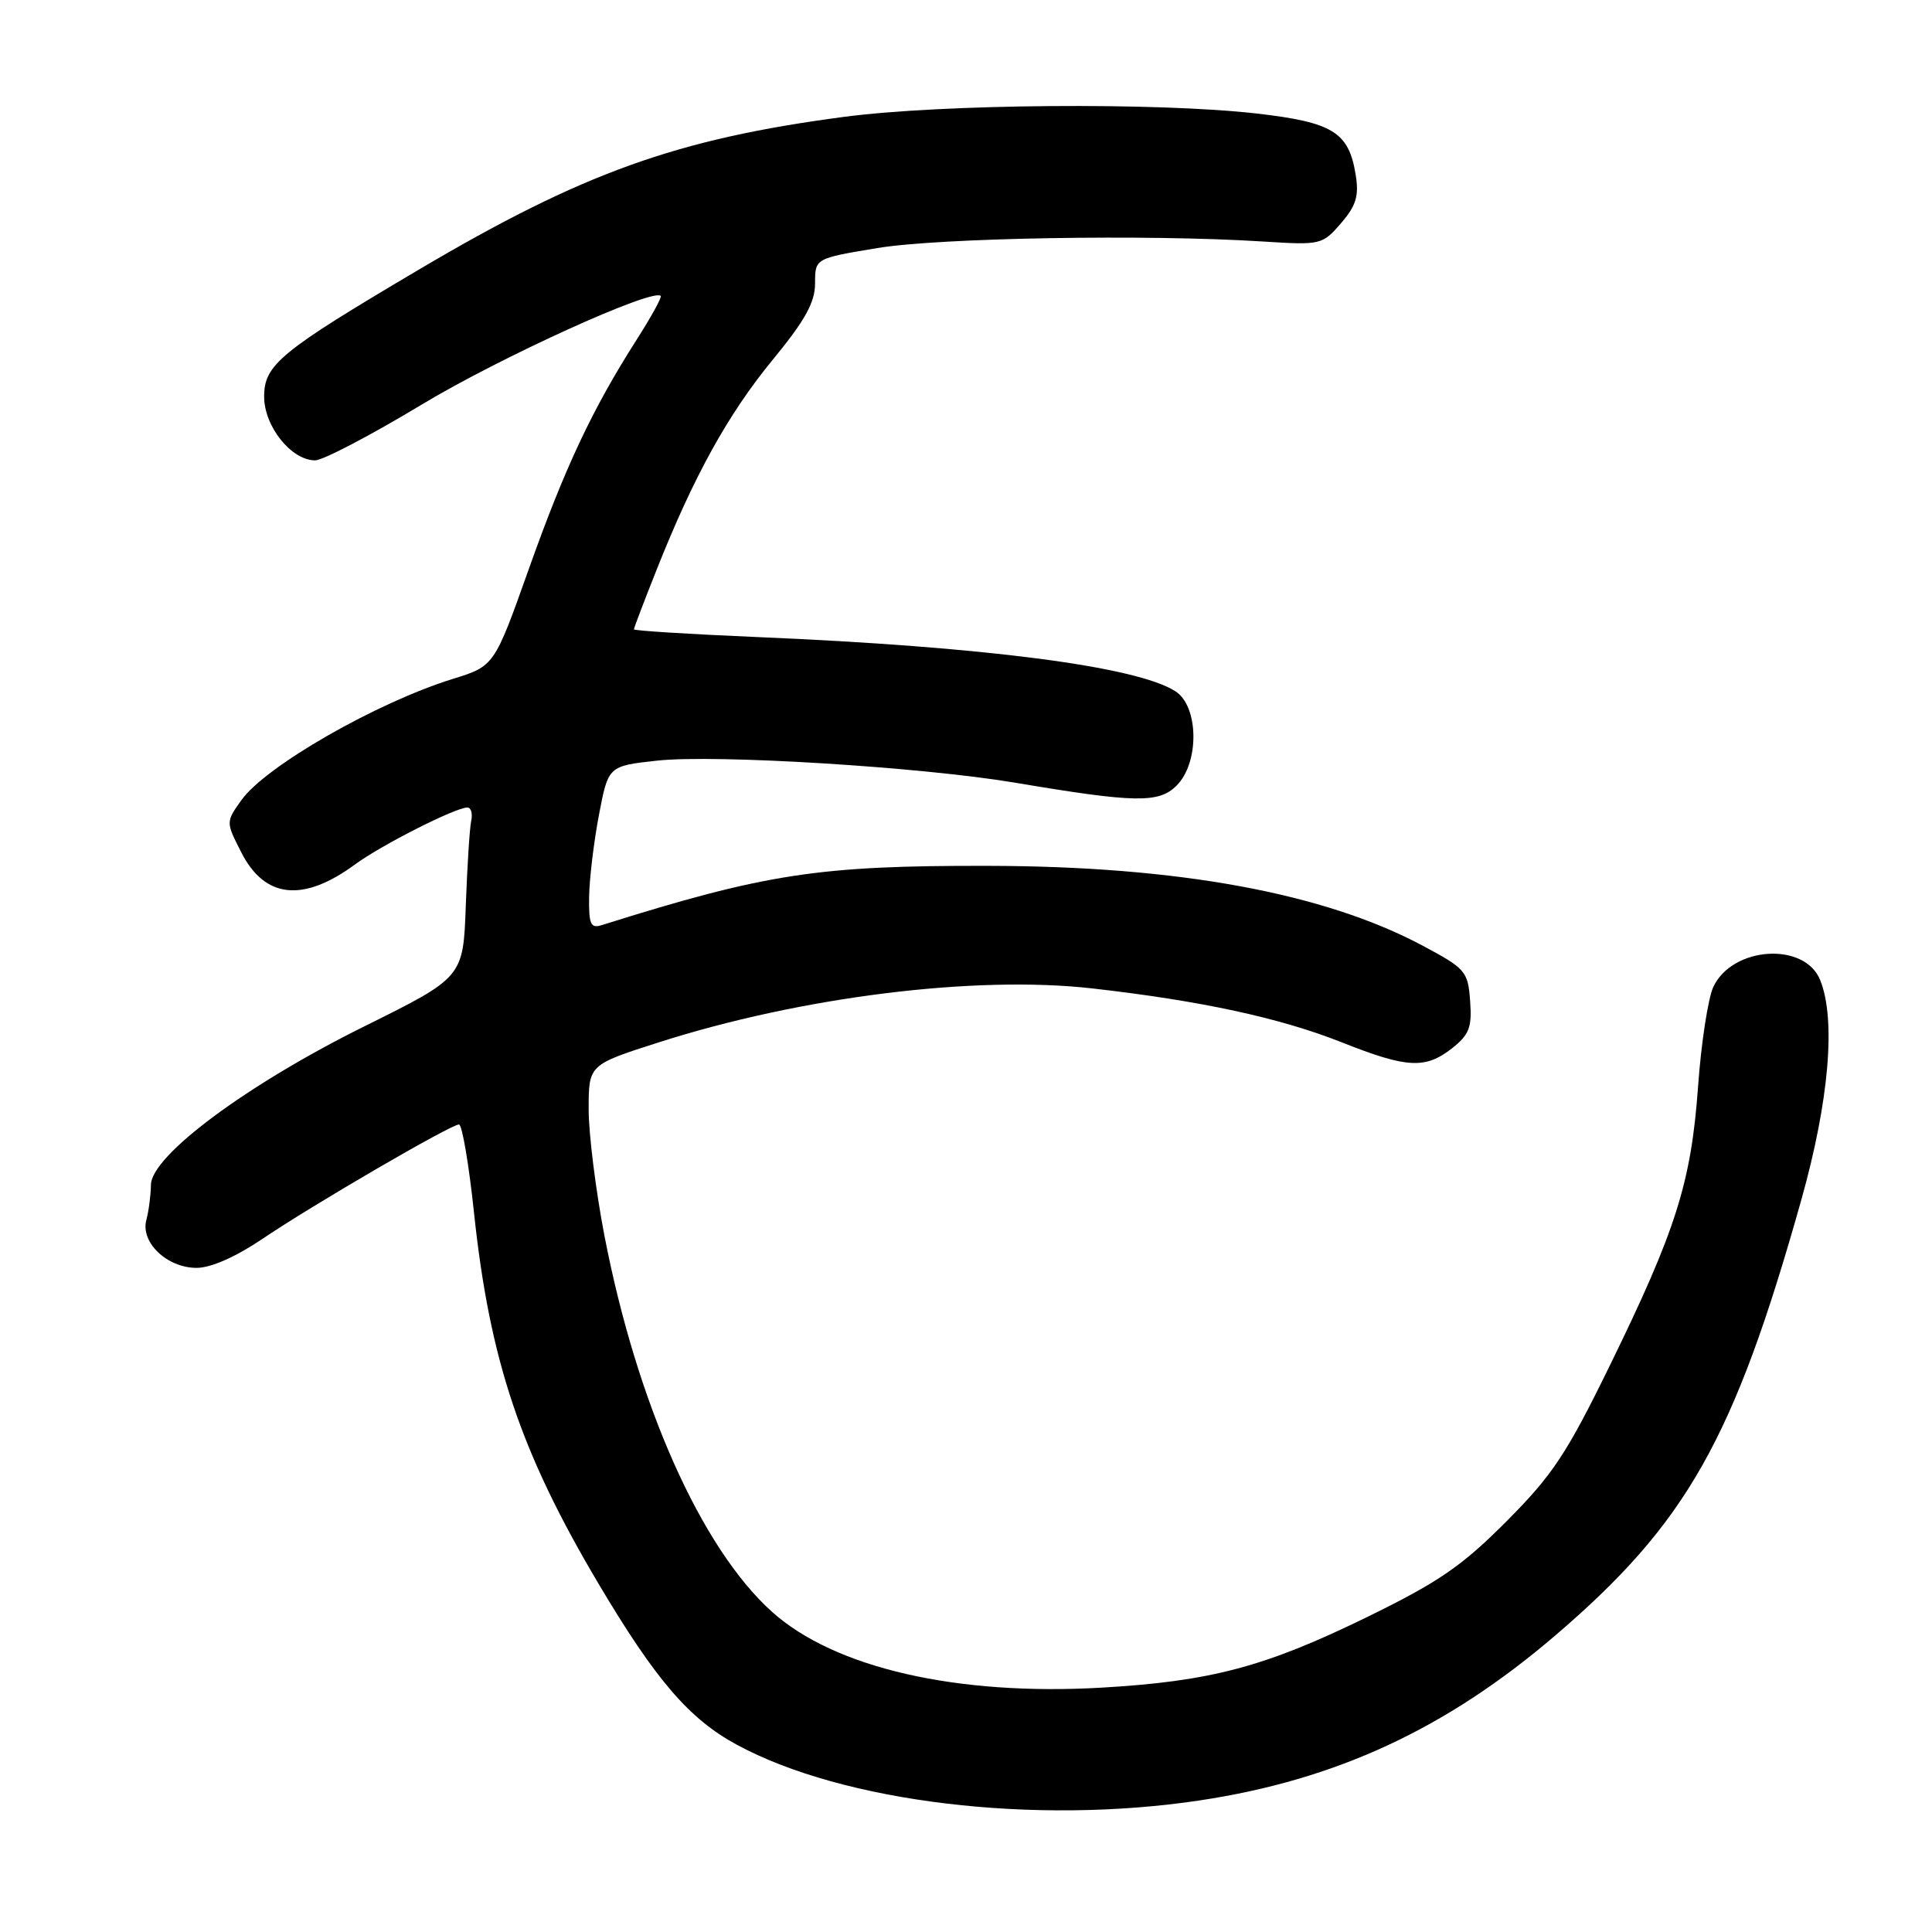 <?xml version="1.0" encoding="UTF-8" standalone="no"?>
<!DOCTYPE svg PUBLIC "-//W3C//DTD SVG 1.1//EN" "http://www.w3.org/Graphics/SVG/1.1/DTD/svg11.dtd" >
<svg xmlns="http://www.w3.org/2000/svg" xmlns:xlink="http://www.w3.org/1999/xlink" version="1.1" viewBox="0 0 256 256">
 <g >
 <path fill="currentColor"
d=" M 159.00 238.56 C 177.04 235.84 191.60 229.09 206.01 216.77 C 223.49 201.83 229.76 190.73 238.68 159.00 C 242.36 145.91 243.29 135.12 241.19 129.88 C 239.15 124.77 229.55 125.38 227.02 130.78 C 226.33 132.28 225.41 138.22 225.00 144.00 C 224.09 156.67 222.09 163.00 213.28 181.00 C 207.58 192.66 205.71 195.47 199.59 201.61 C 193.66 207.56 190.62 209.64 181.00 214.34 C 167.59 220.88 160.42 222.78 146.00 223.62 C 126.76 224.73 110.56 221.01 102.28 213.56 C 92.89 205.11 84.39 186.02 80.08 163.68 C 78.94 157.75 78.00 150.24 78.00 147.00 C 78.00 141.09 78.00 141.09 87.25 138.13 C 106.14 132.08 129.22 129.21 144.73 130.97 C 159.16 132.61 169.60 134.87 177.78 138.11 C 186.46 141.56 188.86 141.68 192.42 138.89 C 194.68 137.10 195.06 136.13 194.80 132.64 C 194.51 128.70 194.21 128.35 188.50 125.30 C 175.42 118.33 156.11 114.78 131.00 114.73 C 108.47 114.68 101.48 115.75 79.75 122.58 C 78.26 123.05 78.01 122.49 78.06 118.82 C 78.10 116.44 78.68 111.58 79.36 108.00 C 80.60 101.50 80.60 101.50 87.05 100.79 C 94.83 99.94 122.04 101.62 134.50 103.71 C 150.47 106.40 153.55 106.45 155.91 104.09 C 158.95 101.05 158.85 93.59 155.75 91.60 C 150.63 88.30 130.42 85.68 100.25 84.41 C 91.31 84.03 84.00 83.57 84.00 83.39 C 84.00 83.20 85.35 79.66 87.00 75.51 C 91.93 63.09 96.46 54.89 102.39 47.67 C 106.69 42.44 108.00 40.06 108.00 37.54 C 108.00 34.24 108.00 34.24 116.25 32.87 C 124.51 31.50 152.09 31.03 167.33 32.00 C 175.02 32.49 175.21 32.44 177.69 29.58 C 179.71 27.23 180.09 25.95 179.63 23.13 C 178.72 17.50 176.60 16.20 166.50 15.04 C 153.30 13.54 124.83 13.77 111.80 15.49 C 89.65 18.42 77.20 22.89 55.46 35.75 C 37.12 46.59 35.00 48.33 35.00 52.55 C 35.00 56.50 38.60 61.00 41.76 61.00 C 42.78 61.00 49.15 57.67 55.91 53.59 C 66.27 47.35 86.49 38.16 87.55 39.21 C 87.72 39.39 86.28 42.00 84.36 45.01 C 78.50 54.19 74.87 61.90 70.08 75.37 C 65.50 88.25 65.50 88.25 60.00 89.96 C 49.90 93.09 35.18 101.53 31.99 106.02 C 29.92 108.92 29.92 108.92 31.97 112.94 C 35.09 119.07 40.16 119.60 47.06 114.53 C 50.58 111.95 60.35 107.00 61.93 107.00 C 62.42 107.00 62.64 107.79 62.44 108.75 C 62.23 109.71 61.91 114.78 61.72 120.00 C 61.38 129.50 61.38 129.50 48.27 136.00 C 32.72 143.71 20.04 153.13 20.00 157.00 C 19.98 158.38 19.71 160.47 19.39 161.66 C 18.60 164.63 22.14 168.00 26.05 168.00 C 27.95 168.00 31.27 166.53 34.80 164.14 C 41.45 159.64 59.73 149.00 60.82 149.00 C 61.23 149.00 62.13 154.27 62.81 160.71 C 64.89 180.29 68.98 192.46 79.33 209.89 C 86.89 222.62 91.33 227.78 97.64 231.19 C 111.76 238.83 137.07 241.86 159.00 238.56 Z "/>
</g>
</svg>